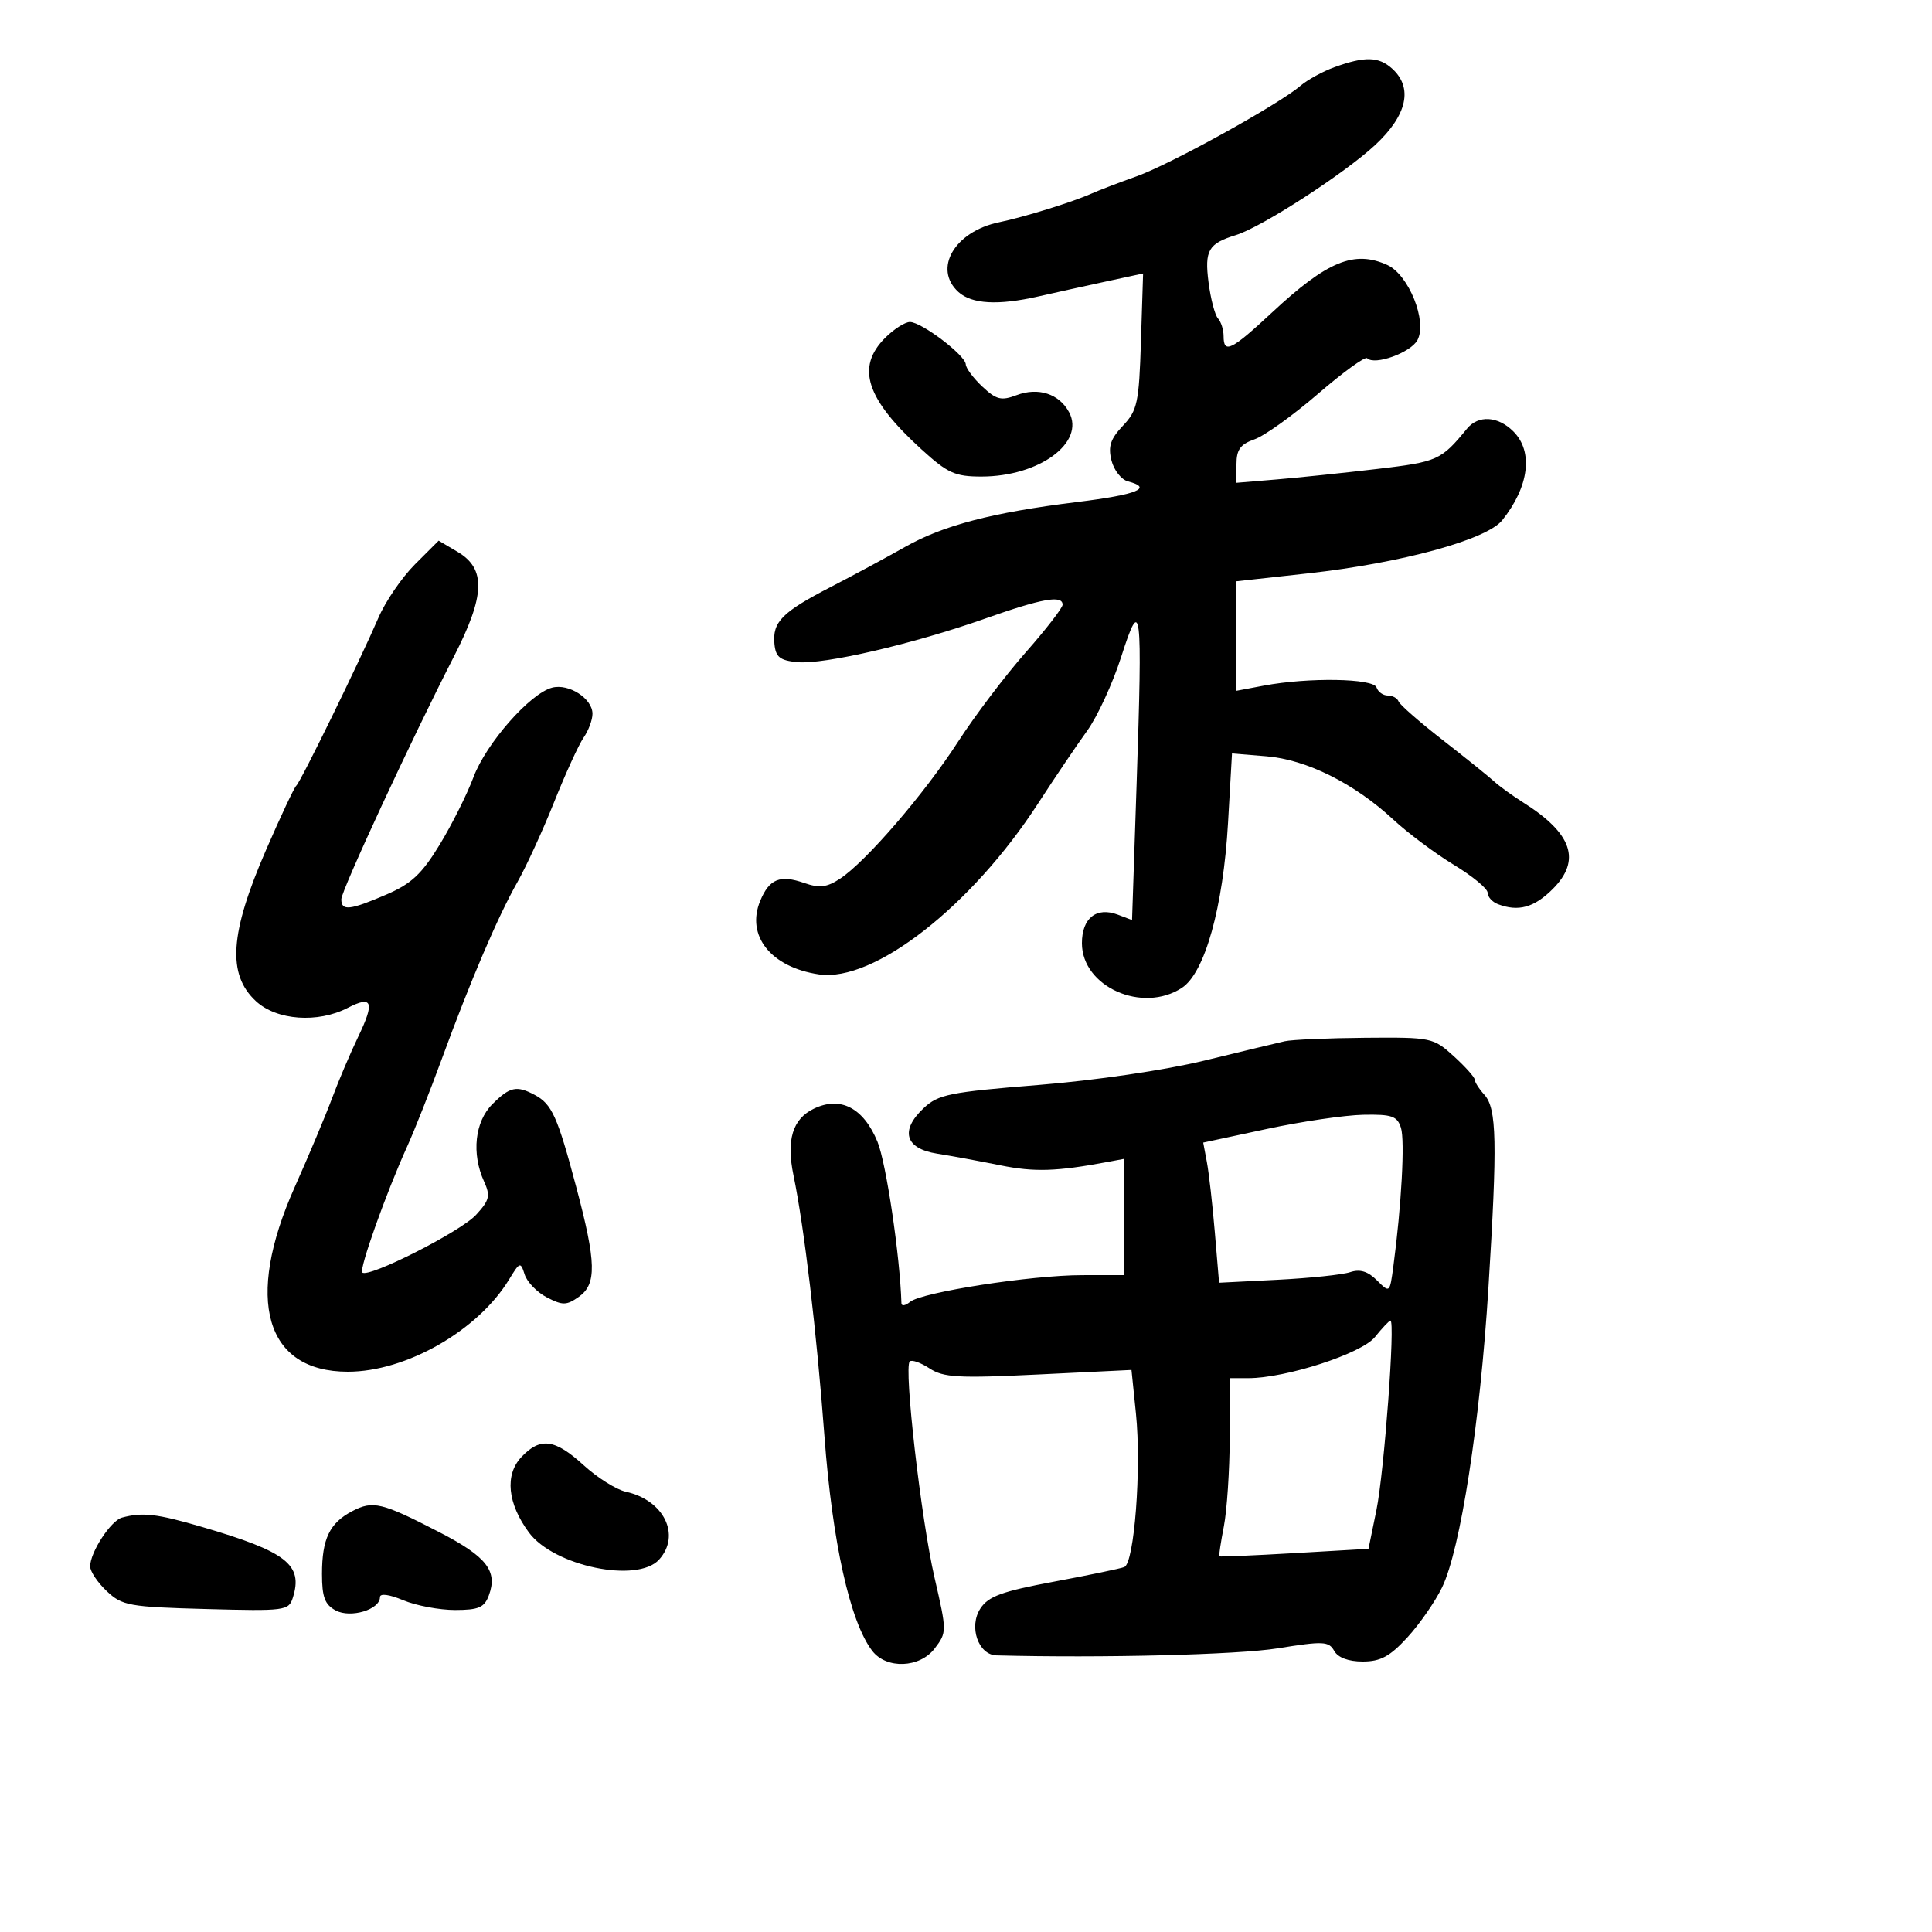 <svg xmlns="http://www.w3.org/2000/svg" width="300" height="300" viewBox="0 0 300 300" version="1.1">
	<path d="M 207.207 10.434 C 205.396 11.091, 203.026 12.389, 201.940 13.319 C 198.544 16.227, 181.736 25.515, 176.500 27.377 C 173.750 28.355, 170.600 29.560, 169.500 30.055 C 166.603 31.358, 159.036 33.707, 155.138 34.513 C 148.220 35.943, 144.844 41.739, 148.829 45.345 C 150.901 47.221, 155.004 47.447, 161.236 46.030 C 163.581 45.497, 168.200 44.477, 171.500 43.763 L 177.500 42.465 177.167 52.982 C 176.865 62.560, 176.614 63.733, 174.364 66.111 C 172.430 68.154, 172.043 69.325, 172.587 71.492 C 172.970 73.015, 174.119 74.480, 175.141 74.747 C 179.110 75.785, 176.610 76.801, 167.250 77.955 C 154.070 79.579, 146.429 81.578, 140.482 84.957 C 137.742 86.514, 132.575 89.298, 129 91.144 C 121.433 95.051, 119.923 96.580, 120.256 100 C 120.455 102.039, 121.112 102.559, 123.815 102.818 C 127.951 103.215, 141.801 100, 153 96.043 C 161.811 92.930, 165 92.360, 165 93.899 C 165 94.394, 162.412 97.735, 159.250 101.324 C 156.088 104.913, 151.370 111.146, 148.767 115.175 C 143.537 123.269, 134.441 133.826, 130.435 136.450 C 128.384 137.794, 127.242 137.931, 124.897 137.114 C 121.121 135.798, 119.463 136.469, 118.046 139.888 C 115.804 145.301, 119.714 150.198, 127.160 151.302 C 135.680 152.566, 150.831 140.747, 161.199 124.750 C 163.784 120.763, 167.203 115.700, 168.797 113.500 C 170.391 111.300, 172.777 106.125, 174.098 102 C 177.209 92.285, 177.421 94.027, 176.494 121.684 L 175.783 142.868 173.589 142.034 C 170.260 140.768, 168 142.559, 168 146.461 C 168 153.223, 177.389 157.412, 183.529 153.389 C 187.092 151.054, 189.940 140.866, 190.689 127.776 L 191.306 116.996 196.658 117.438 C 202.894 117.954, 210.297 121.649, 216.367 127.277 C 218.640 129.384, 222.863 132.539, 225.750 134.288 C 228.637 136.036, 231 137.989, 231 138.627 C 231 139.264, 231.712 140.059, 232.582 140.393 C 235.760 141.612, 238.218 140.936, 241.108 138.046 C 245.571 133.583, 244.141 129.406, 236.500 124.595 C 234.850 123.556, 232.825 122.089, 232 121.334 C 231.175 120.580, 227.575 117.684, 224 114.897 C 220.425 112.111, 217.350 109.420, 217.167 108.916 C 216.983 108.412, 216.233 108, 215.500 108 C 214.767 108, 213.979 107.438, 213.751 106.750 C 213.276 105.325, 203.170 105.159, 196.250 106.463 L 192 107.263 192 98.761 L 192 90.259 203.111 89.032 C 217.608 87.431, 230.847 83.810, 233.265 80.784 C 237.436 75.564, 238.121 70.121, 235 67 C 232.600 64.600, 229.555 64.419, 227.789 66.572 C 223.771 71.470, 223.235 71.711, 213.898 72.815 C 208.729 73.426, 201.688 74.161, 198.250 74.448 L 192 74.969 192 72.082 C 192 69.819, 192.605 68.985, 194.803 68.218 C 196.345 67.681, 200.783 64.500, 204.666 61.150 C 208.549 57.800, 211.980 55.314, 212.291 55.625 C 213.451 56.785, 219.056 54.764, 220.102 52.809 C 221.655 49.907, 218.751 42.663, 215.427 41.149 C 210.300 38.813, 206.095 40.543, 197.532 48.512 C 191.188 54.417, 190 54.998, 190 52.200 C 190 51.210, 189.608 49.973, 189.130 49.450 C 188.651 48.928, 187.990 46.406, 187.662 43.846 C 187.023 38.871, 187.633 37.818, 191.919 36.501 C 195.904 35.277, 208.786 26.941, 213.550 22.504 C 218.507 17.888, 219.451 13.623, 216.171 10.655 C 214.092 8.773, 211.929 8.720, 207.207 10.434 M 137.455 52.455 C 132.874 57.035, 134.472 61.933, 143.112 69.801 C 147.148 73.475, 148.307 74, 152.394 74 C 161.358 74, 168.534 68.734, 166.006 64.011 C 164.474 61.148, 161.217 60.092, 157.845 61.364 C 155.470 62.261, 154.702 62.069, 152.534 60.032 C 151.140 58.723, 149.984 57.167, 149.964 56.576 C 149.916 55.177, 143.090 50, 141.294 50 C 140.532 50, 138.805 51.105, 137.455 52.455 M 64.429 87.637 C 62.403 89.664, 59.855 93.386, 58.768 95.911 C 55.865 102.645, 46.684 121.419, 46.009 122 C 45.689 122.275, 43.572 126.775, 41.304 132 C 35.678 144.960, 35.255 151.301, 39.740 155.460 C 42.959 158.444, 49.337 158.911, 53.993 156.504 C 57.839 154.515, 58.226 155.588, 55.614 161 C 54.420 163.475, 52.602 167.750, 51.575 170.500 C 50.548 173.250, 47.929 179.483, 45.755 184.351 C 37.955 201.820, 41.177 213, 54.012 213 C 63.062 213, 74.220 206.620, 79.043 198.688 C 80.722 195.928, 80.831 195.893, 81.471 197.910 C 81.840 199.072, 83.393 200.669, 84.922 201.460 C 87.355 202.718, 87.970 202.710, 89.851 201.392 C 92.685 199.407, 92.610 196.093, 89.463 184.265 C 86.559 173.352, 85.699 171.445, 83.043 170.023 C 80.220 168.512, 79.169 168.740, 76.455 171.455 C 73.726 174.183, 73.194 179.138, 75.165 183.463 C 76.177 185.685, 76.013 186.364, 73.915 188.648 C 71.527 191.247, 57.181 198.514, 56.259 197.592 C 55.740 197.073, 59.959 185.226, 63.237 178 C 64.360 175.525, 66.763 169.450, 68.577 164.500 C 73.073 152.235, 77.282 142.384, 80.329 137 C 81.729 134.525, 84.310 128.900, 86.064 124.500 C 87.819 120.100, 89.872 115.612, 90.627 114.527 C 91.382 113.443, 92 111.781, 92 110.834 C 92 108.473, 88.332 106.100, 85.733 106.780 C 82.300 107.678, 75.485 115.433, 73.526 120.671 C 72.533 123.327, 70.168 128.050, 68.270 131.166 C 65.492 135.728, 63.877 137.237, 59.975 138.916 C 54.299 141.357, 53 141.491, 53 139.637 C 53 138.293, 63.966 114.651, 70.457 102 C 75.345 92.473, 75.498 88.316, 71.056 85.692 L 68.113 83.954 64.429 87.637 M 199.500 161.683 C 198.400 161.930, 192.775 163.283, 187 164.689 C 180.918 166.170, 170.072 167.763, 161.221 168.475 C 147.454 169.583, 145.694 169.938, 143.430 172.066 C 139.722 175.550, 140.541 178.348, 145.500 179.135 C 147.700 179.484, 152.135 180.303, 155.355 180.955 C 160.617 182.020, 164.070 181.910, 172 180.425 L 174.500 179.956 174.524 188.978 L 174.548 198 168.024 198.004 C 160.121 198.009, 143.125 200.651, 141.310 202.157 C 140.590 202.755, 139.988 202.852, 139.974 202.372 C 139.758 195.072, 137.607 180.569, 136.254 177.290 C 134.078 172.015, 130.509 170.164, 126.367 172.160 C 123.072 173.747, 122.076 177.010, 123.213 182.500 C 124.876 190.540, 126.817 206.892, 128.019 223 C 129.252 239.529, 131.997 251.858, 135.443 256.345 C 137.646 259.214, 142.831 259.012, 145.143 255.967 C 147.041 253.468, 147.040 253.324, 145.112 244.967 C 143.029 235.941, 140.323 212.344, 141.263 211.403 C 141.573 211.094, 142.955 211.580, 144.335 212.484 C 146.507 213.907, 148.785 214.034, 161.270 213.427 L 175.696 212.725 176.389 219.495 C 177.259 227.980, 176.136 242.734, 174.576 243.332 C 173.940 243.577, 168.994 244.603, 163.585 245.613 C 155.558 247.112, 153.473 247.875, 152.234 249.766 C 150.394 252.574, 151.901 256.972, 154.729 257.047 C 171.056 257.478, 192.220 256.949, 198.383 255.954 C 205.479 254.810, 206.335 254.848, 207.172 256.343 C 207.760 257.394, 209.381 258, 211.601 258 C 214.368 258, 215.823 257.214, 218.542 254.250 C 220.434 252.188, 222.854 248.700, 223.920 246.500 C 226.780 240.598, 229.815 220.996, 231.120 200 C 232.529 177.332, 232.420 172.121, 230.492 169.991 C 229.671 169.084, 229 168.034, 229 167.657 C 229 167.280, 227.537 165.641, 225.750 164.015 C 222.566 161.119, 222.286 161.060, 212 161.145 C 206.225 161.193, 200.600 161.435, 199.500 161.683 M 196.667 175.312 L 186.835 177.420 187.406 180.460 C 187.720 182.132, 188.274 187.029, 188.638 191.341 L 189.298 199.183 198.399 198.723 C 203.405 198.470, 208.471 197.937, 209.658 197.539 C 211.177 197.029, 212.405 197.405, 213.809 198.809 C 215.800 200.800, 215.803 200.798, 216.358 196.651 C 217.614 187.276, 218.171 177.113, 217.539 175.122 C 216.960 173.300, 216.133 173.014, 211.683 173.101 C 208.832 173.157, 202.075 174.152, 196.667 175.312 M 213.500 207.618 C 211.436 210.191, 199.688 214, 193.818 214 L 191 214 190.956 223.250 C 190.932 228.338, 190.522 234.525, 190.043 237 C 189.565 239.475, 189.247 241.575, 189.337 241.666 C 189.427 241.758, 194.675 241.533, 201 241.166 L 212.500 240.500 213.729 234.500 C 214.941 228.581, 216.687 204.941, 215.904 205.062 C 215.682 205.097, 214.600 206.247, 213.500 207.618 M 80.960 226.250 C 78.357 229.017, 78.801 233.459, 82.132 237.965 C 85.998 243.193, 98.976 245.894, 102.345 242.171 C 105.772 238.384, 103.100 232.932, 97.181 231.635 C 95.706 231.312, 92.763 229.462, 90.640 227.524 C 86.151 223.427, 83.896 223.130, 80.960 226.250 M 54.689 234.655 C 51.179 236.494, 50 238.944, 50 244.399 C 50 247.996, 50.438 249.164, 52.126 250.068 C 54.445 251.309, 59 249.944, 59 248.008 C 59 247.383, 60.434 247.572, 62.622 248.487 C 64.614 249.319, 68.229 250, 70.654 250 C 74.313 250, 75.207 249.617, 75.902 247.750 C 77.319 243.945, 75.581 241.718, 68.239 237.926 C 59.276 233.296, 57.911 232.967, 54.689 234.655 M 18.944 235.652 C 17.207 236.121, 14 241.036, 14 243.230 C 14 244.012, 15.161 245.742, 16.580 247.076 C 18.984 249.335, 20.031 249.524, 31.981 249.848 C 44.276 250.181, 44.830 250.110, 45.469 248.098 C 47.100 242.960, 44.519 240.949, 31.345 237.094 C 24.367 235.052, 22.130 234.792, 18.944 235.652" stroke="none" fill="black" fill-rule="evenodd"/>
</svg>